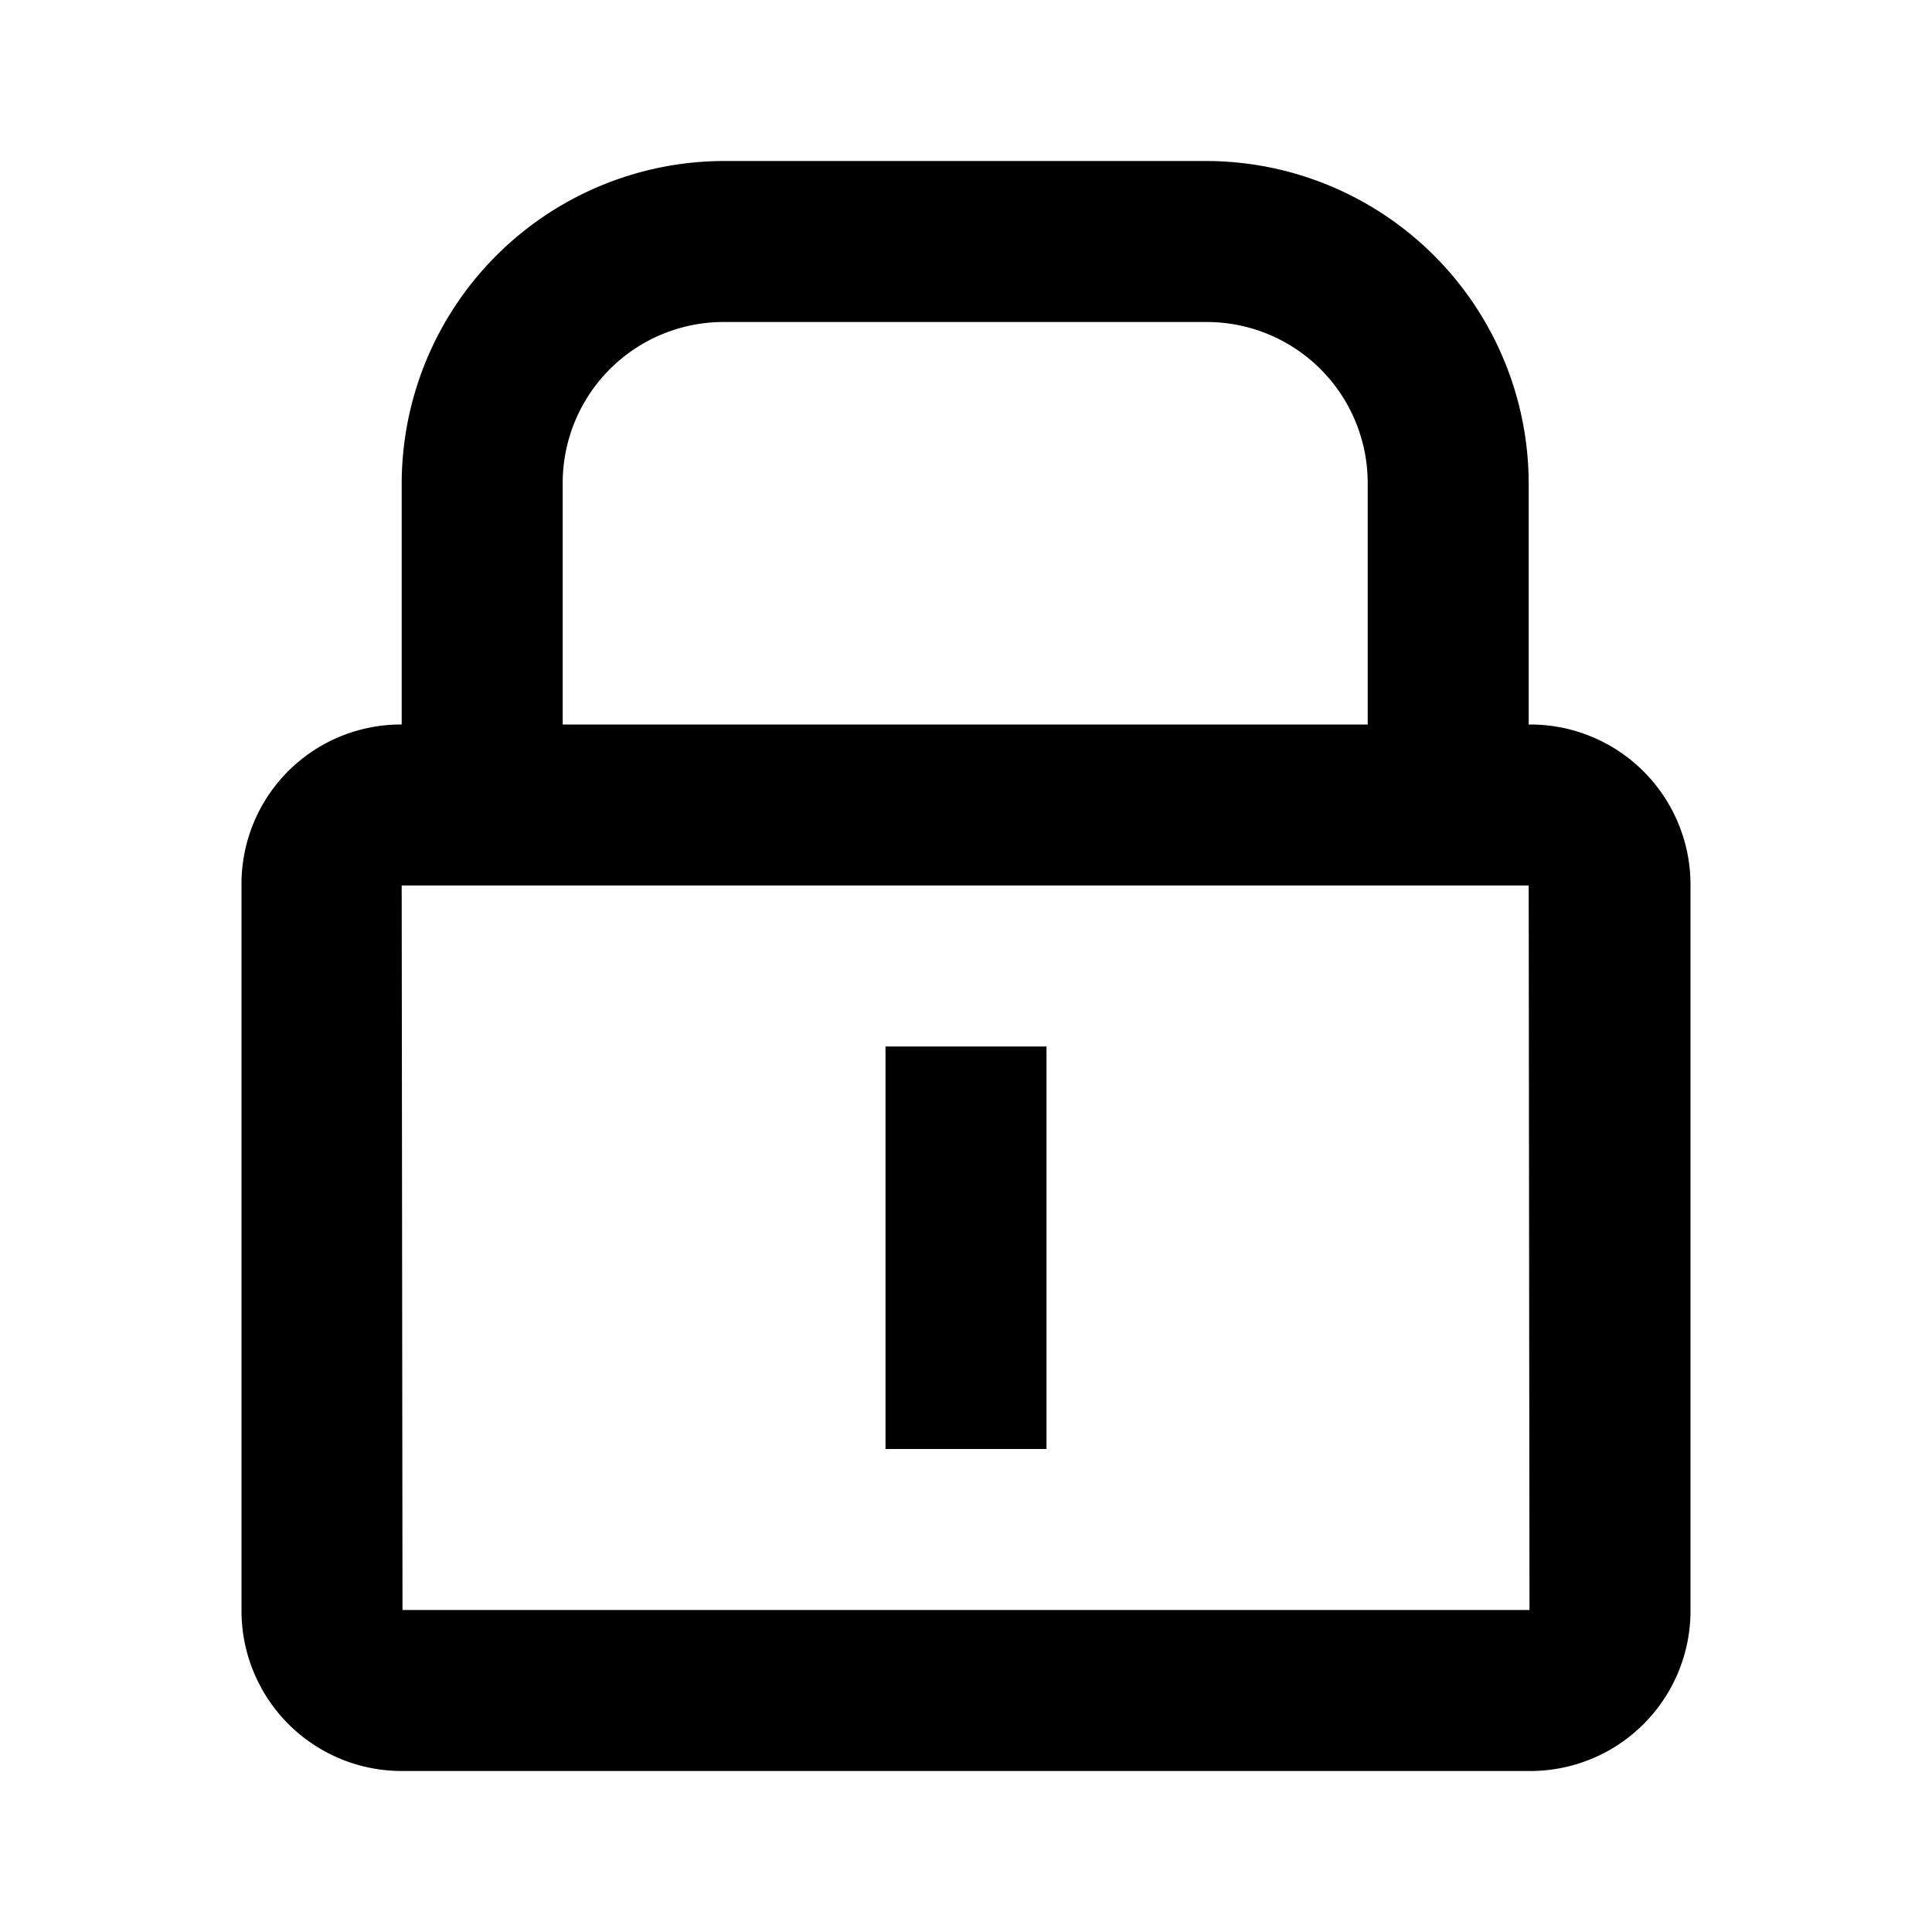 <svg xmlns="http://www.w3.org/2000/svg" id="lock" width="24" height="24"><path d="M19.01 9h-.02V6a4.012 4.012 0 0 0-4-4h-6a4.012 4.012 0 0 0-4 4v3A1.98 1.98 0 0 0 3 10.99v9.02A1.99 1.99 0 0 0 4.99 22h14.02A1.99 1.99 0 0 0 21 20.01v-9.02A1.99 1.99 0 0 0 19.01 9ZM8.99 4h6a2 2 0 0 1 2 2v3h-10V6a2 2 0 0 1 2-2ZM5 20l-.01-9h14l.01 9Z"/><path d="M11 13h2v5h-2z"/><path fill="none" d="M0 0h24v24H0z"/></svg>